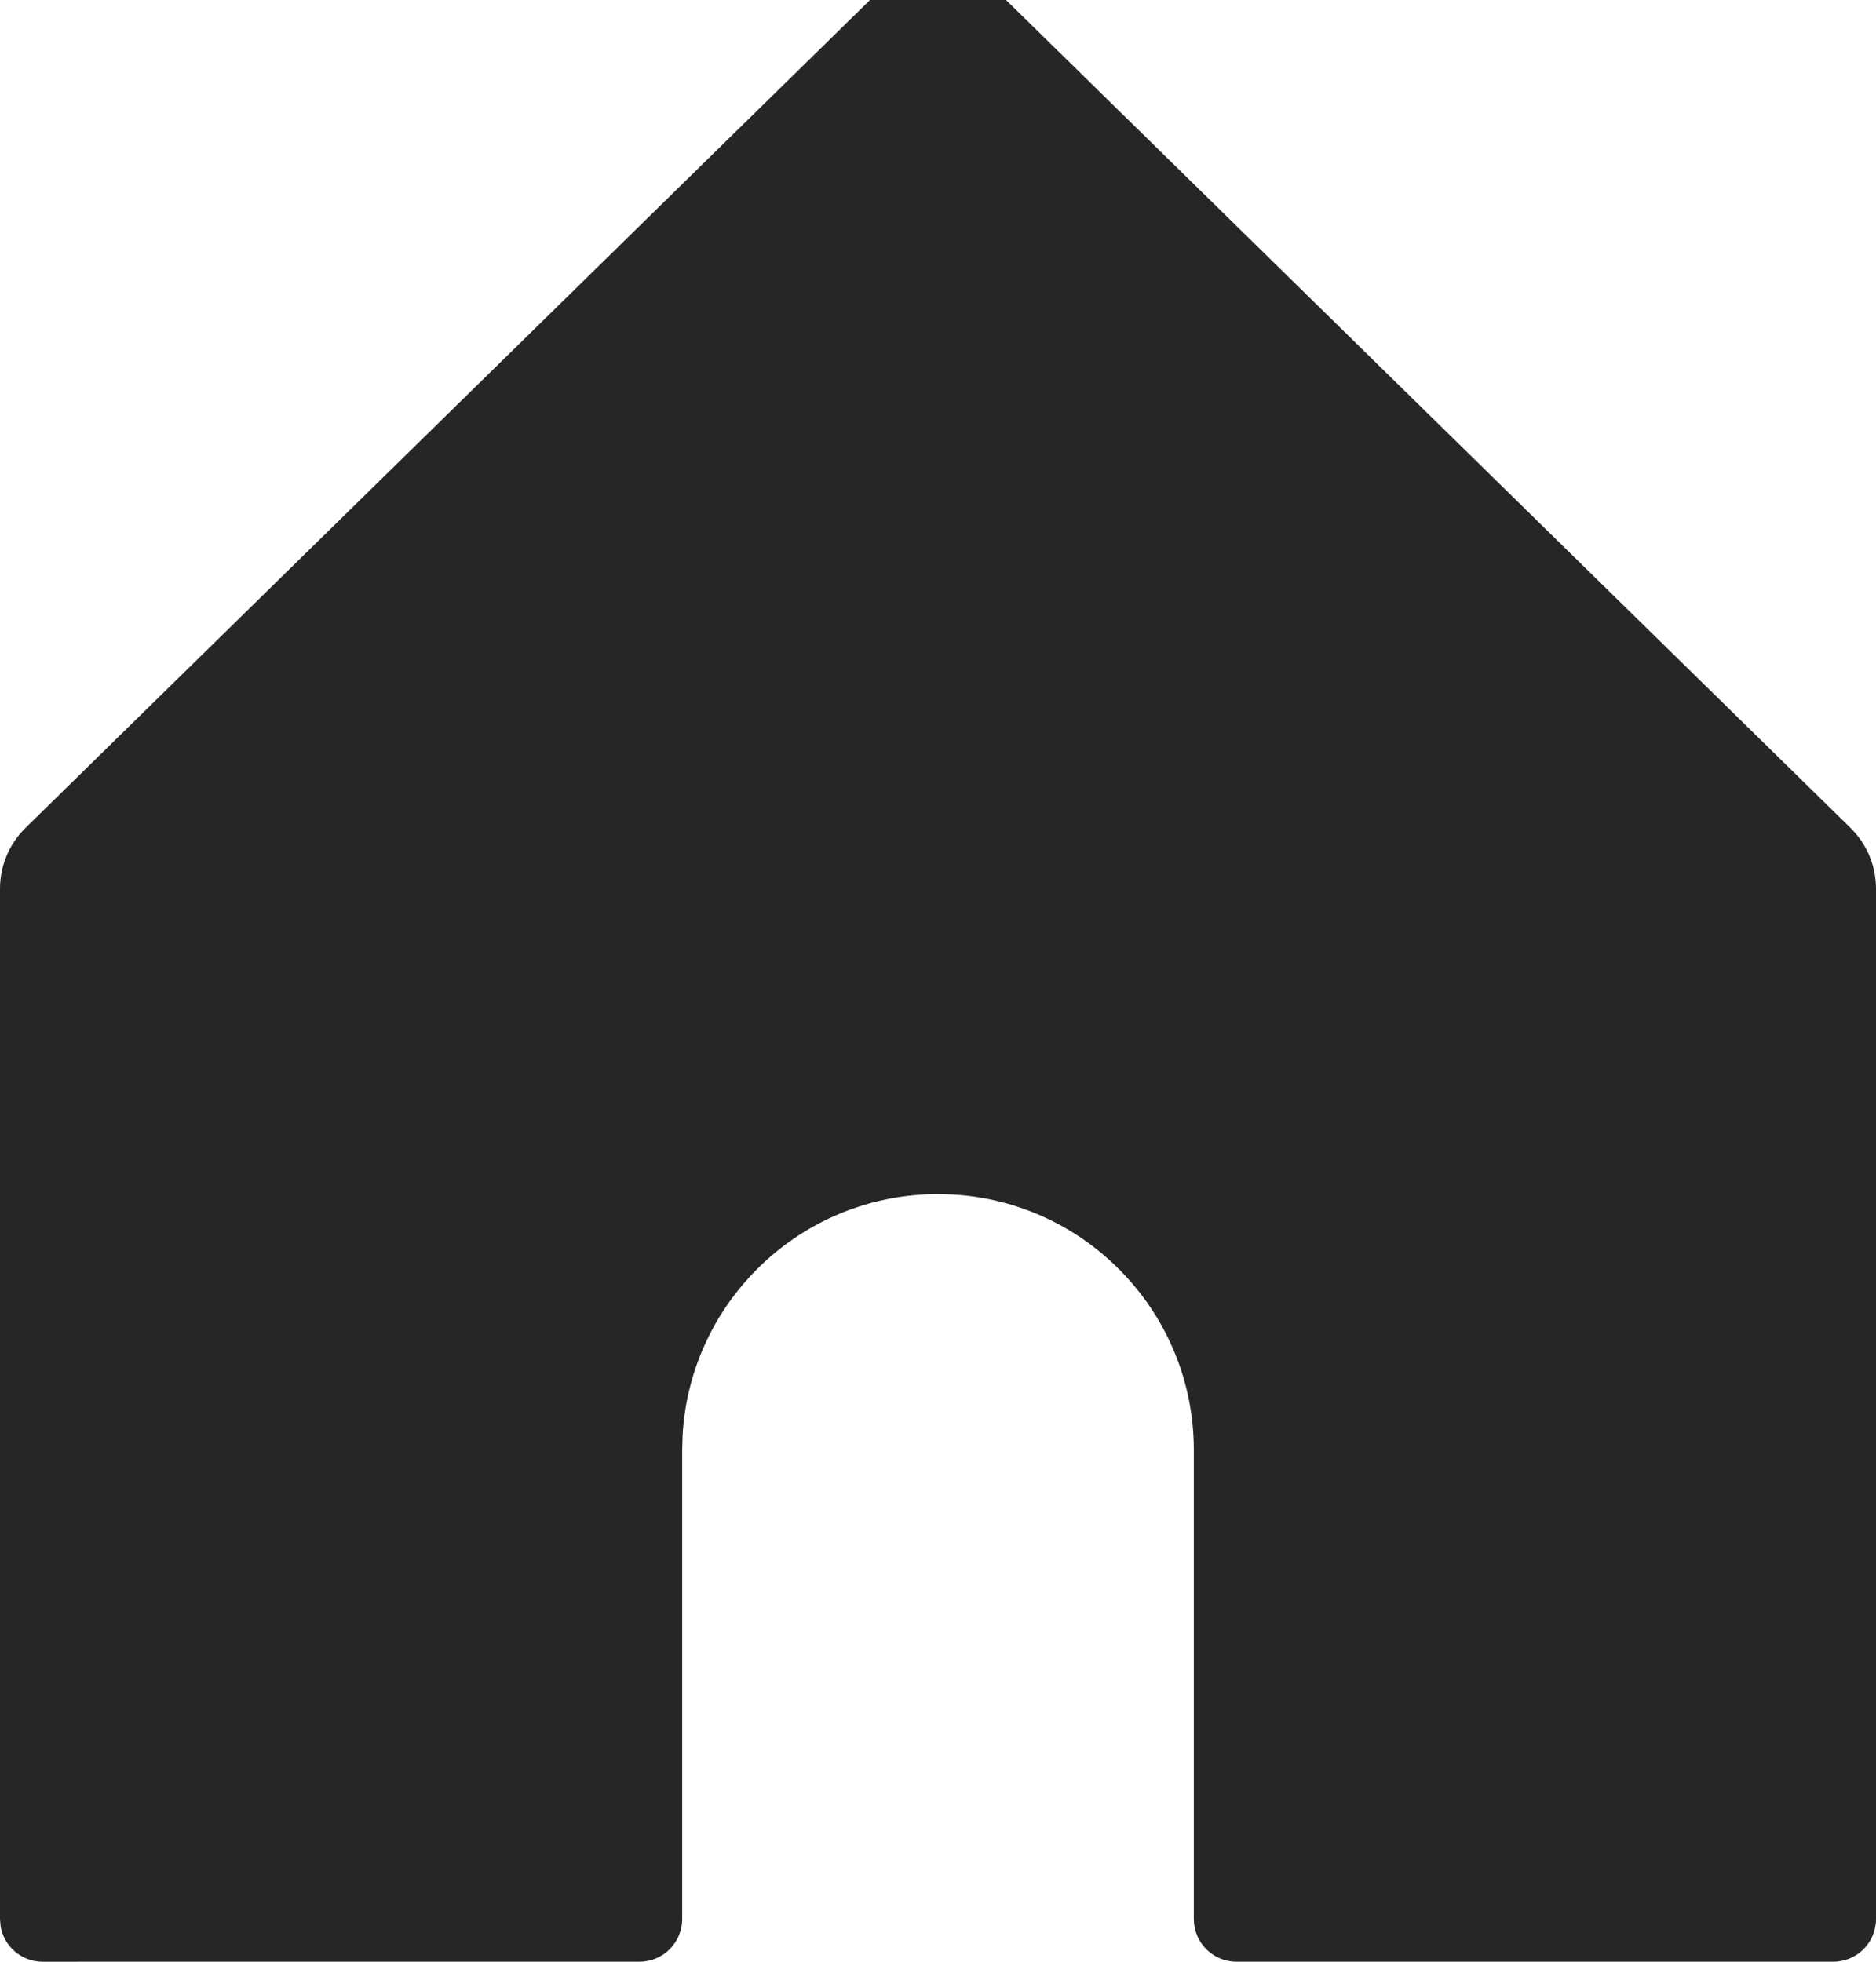 <svg width="44" height="46" viewBox="0 0 44 46" fill="none" xmlns="http://www.w3.org/2000/svg" xmlns:xlink="http://www.w3.org/1999/xlink">
<path d="M23.4,-0.191L43.4,19.412C43.784,19.788 44,20.303 44,20.84L44,44.999C44,45.552 43.552,45.999 43,45.999L29,45.999C28.448,45.999 28,45.552 28,44.999L28,34C28,30.805 25.502,28.193 22.353,28.01L22,28C18.805,28 16.193,30.498 16.01,33.648L16,34L16,44.999C16,45.552 15.552,45.999 15,45.999L1,46C0.509,46 0.101,45.646 0.016,45.18L0,45L0,45L0,20.84C0,20.303 0.216,19.788 0.6,19.412L20.6,-0.191C21.378,-0.953 22.622,-0.953 23.4,-0.191Z" clip-rule="evenodd" fill-rule="evenodd" fill="#262626"/>
</svg>
